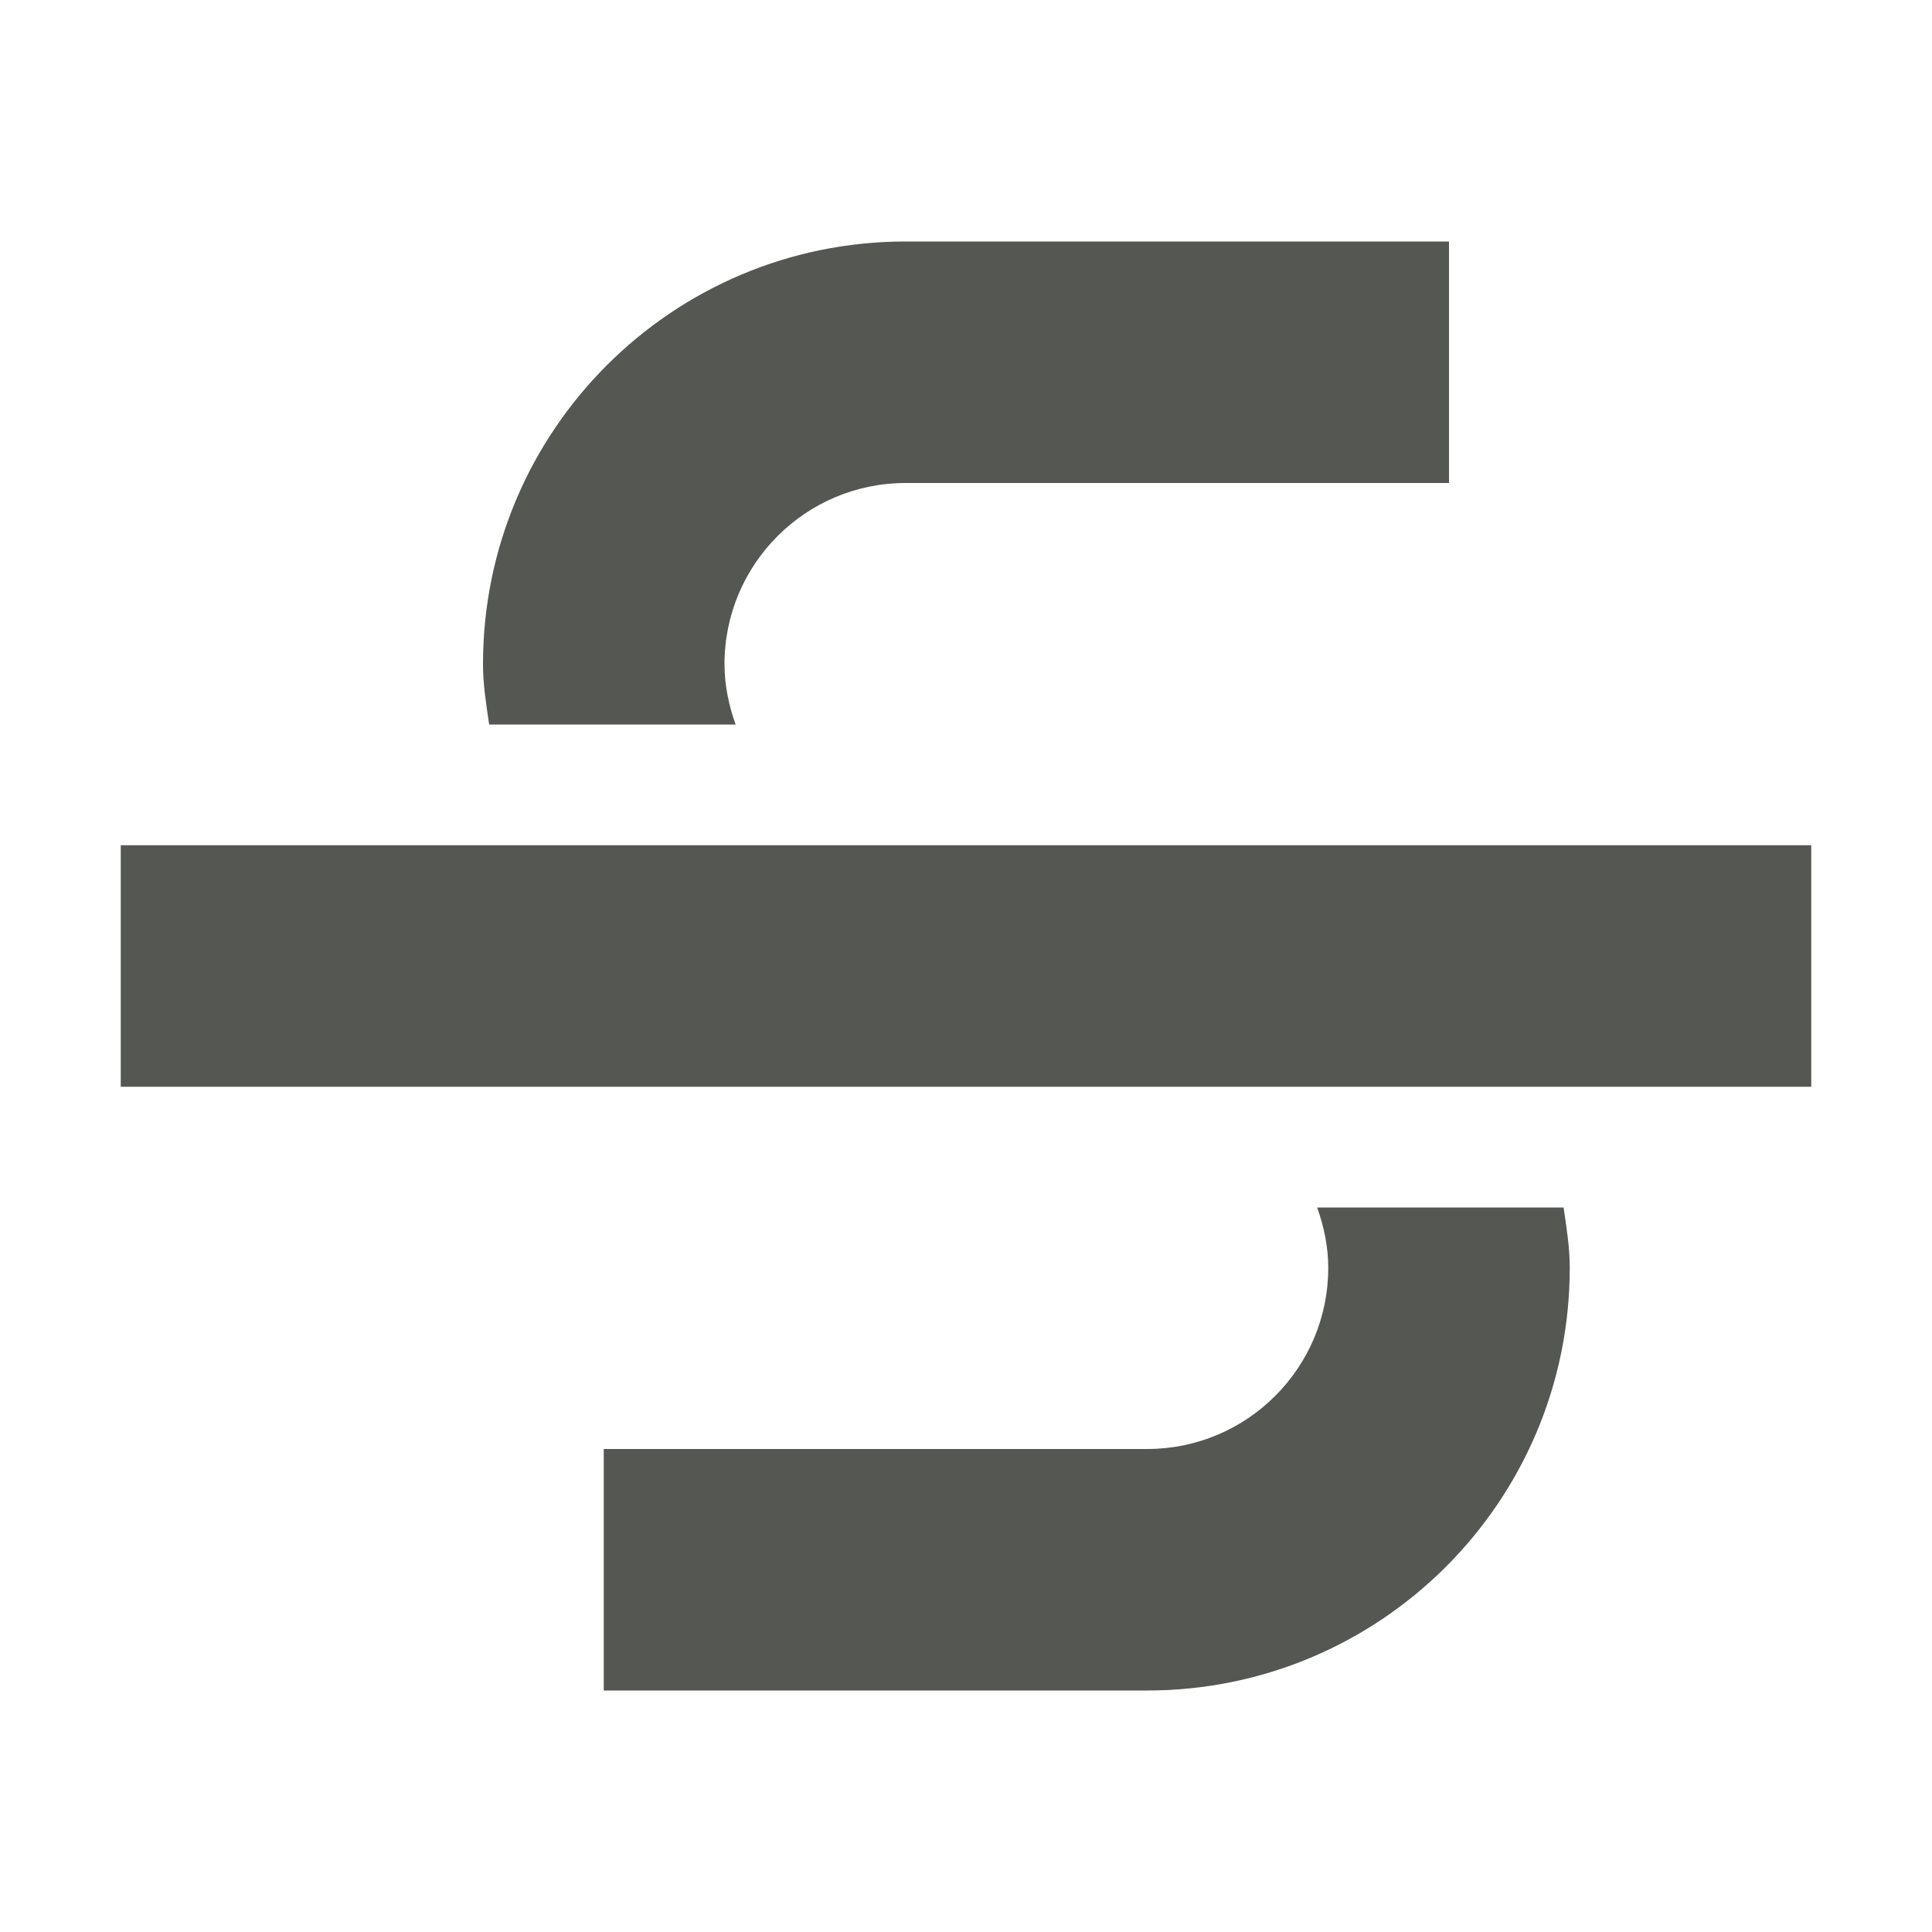 <svg xmlns="http://www.w3.org/2000/svg" viewBox="0 0 16 16">
  <path
     style="fill:#555753"
     d="M 7.5 2 C 5.567 2 4 3.567 4 5.5 C 4 5.671 4.027 5.835 4.051 6 L 6.092 6 C 6.036 5.843 6 5.676 6 5.5 C 6 4.672 6.672 4 7.5 4 L 12 4 L 12 2 L 7.5 2 z M 1 7 L 1 9 L 15 9 L 15 7 L 1 7 z M 10.908 10 C 10.964 10.157 11 10.324 11 10.5 C 11 11.328 10.328 12 9.5 12 L 5 12 L 5 14 L 9.5 14 C 11.433 14 13 12.433 13 10.5 C 13 10.329 12.973 10.165 12.949 10 L 10.908 10 z "
     />
</svg>
